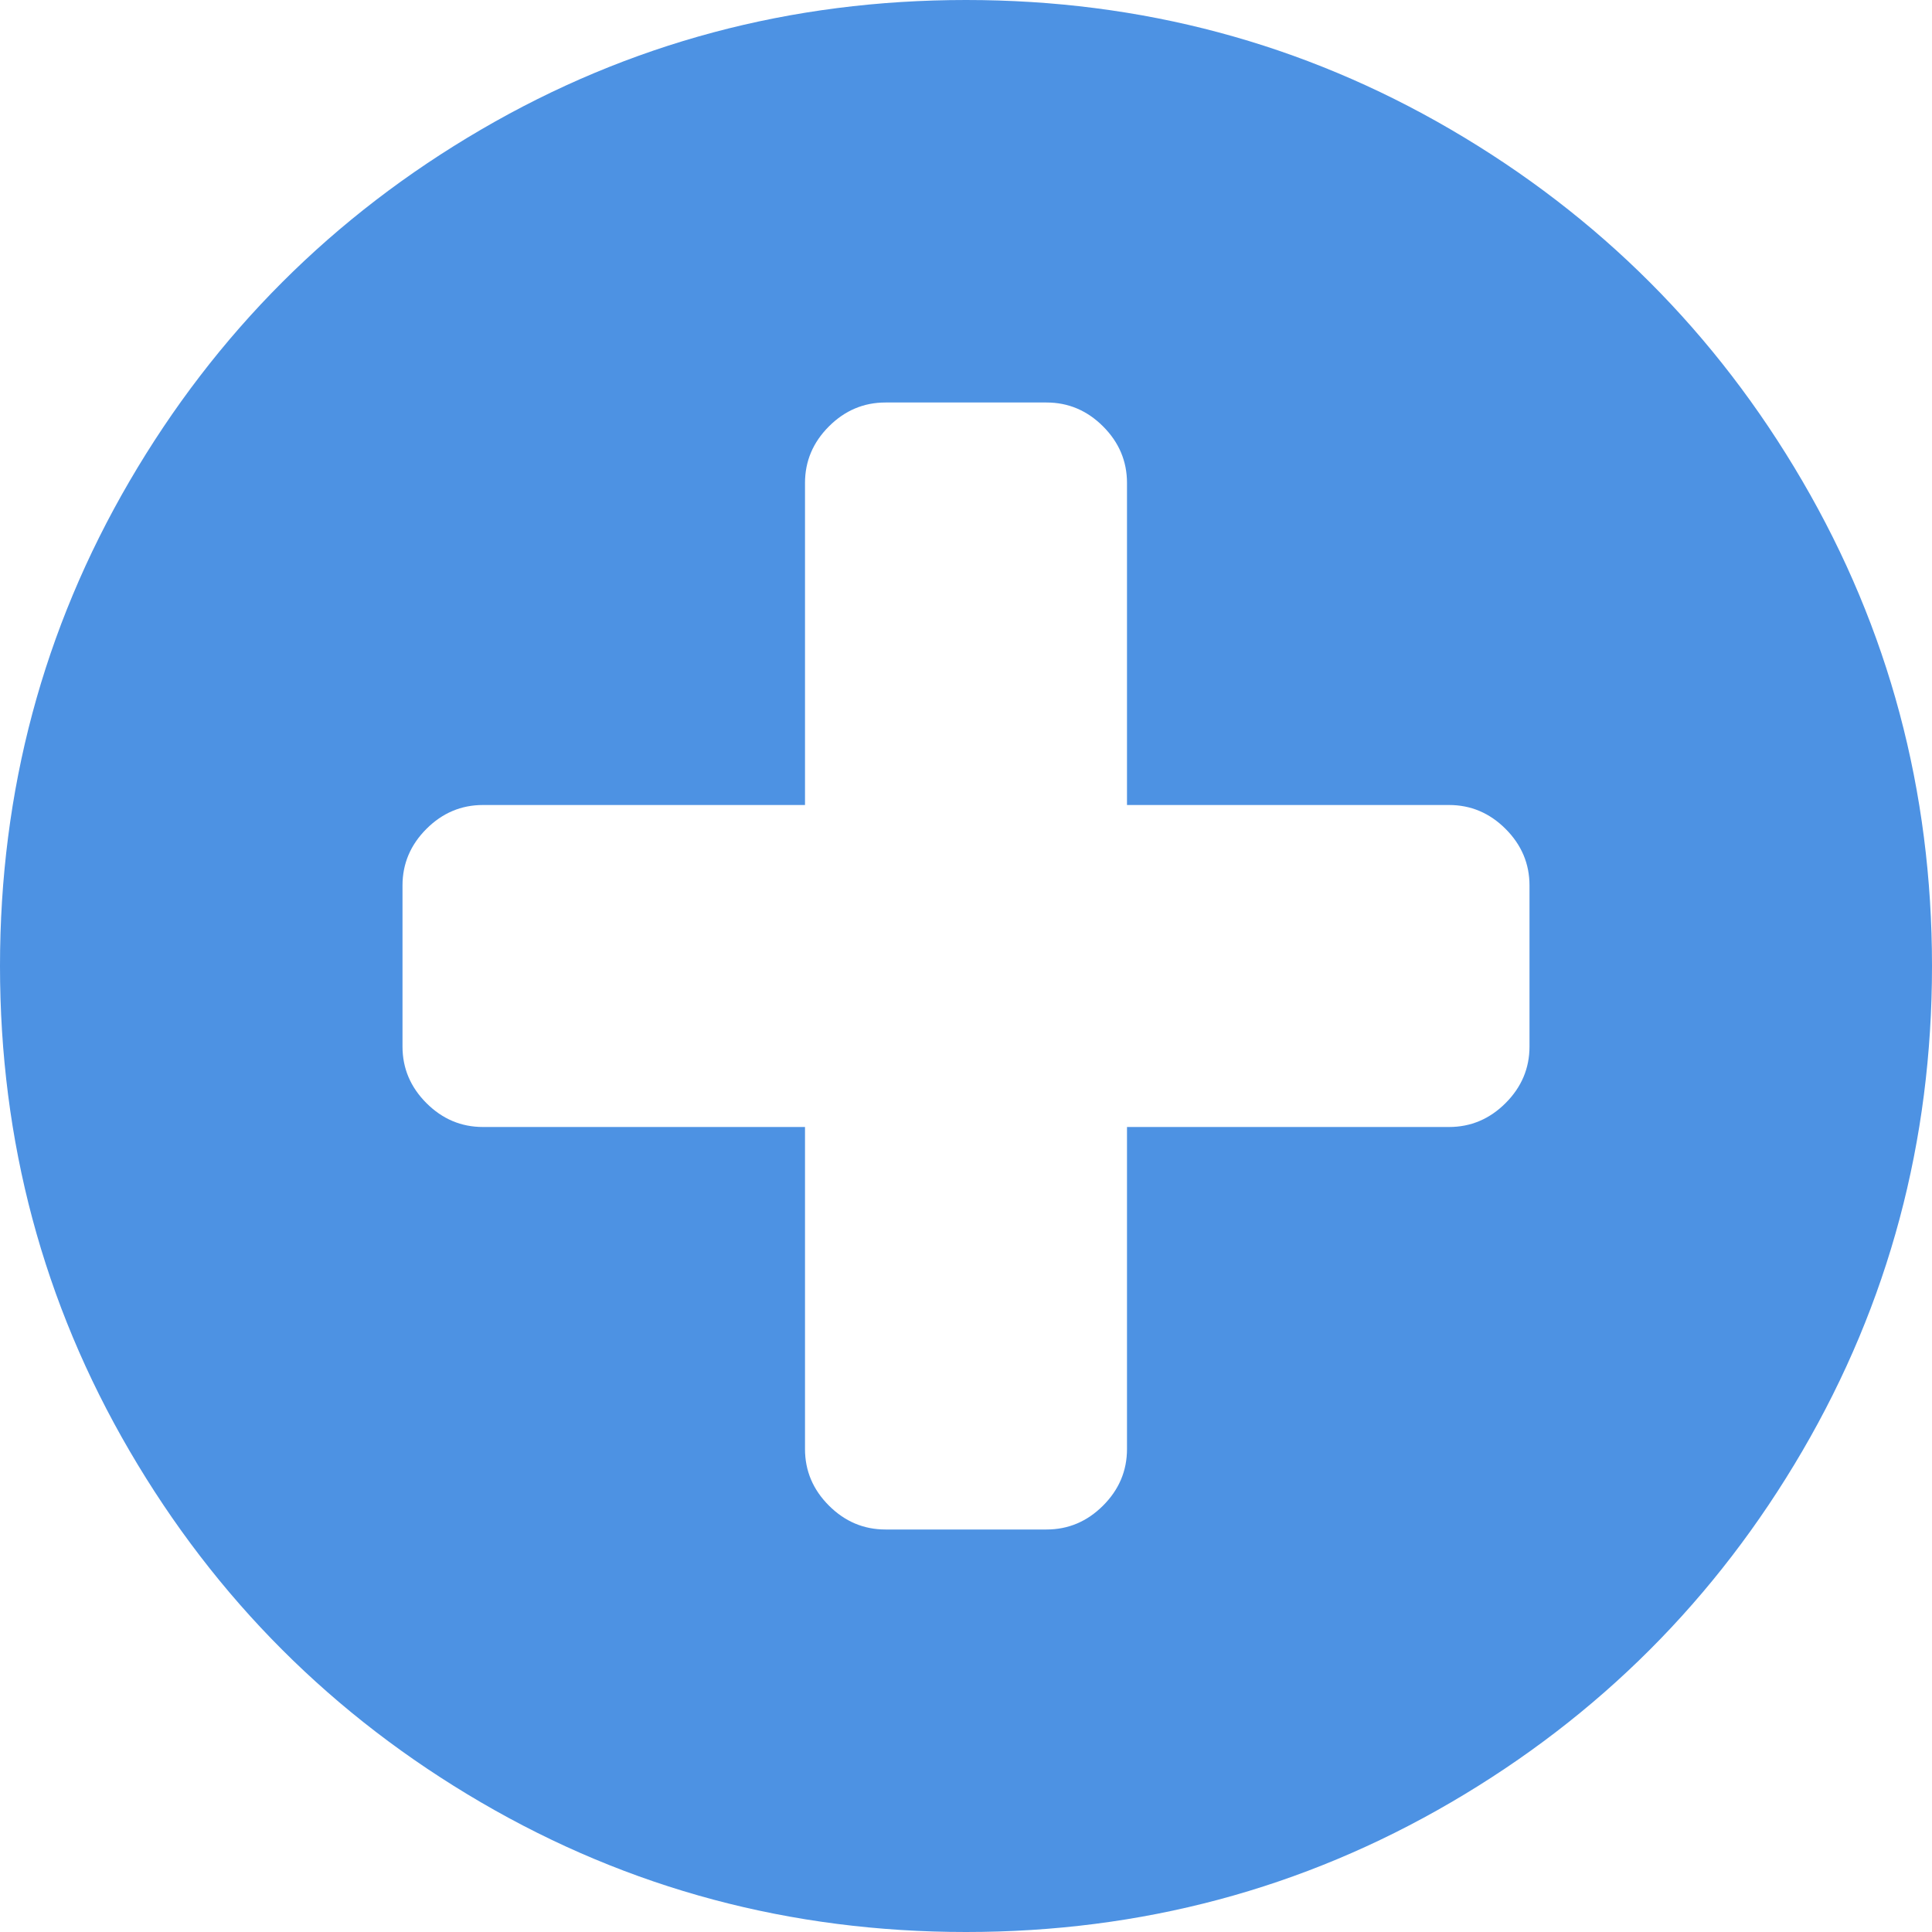 ﻿<?xml version="1.0" encoding="utf-8"?>
<svg version="1.1" xmlns:xlink="http://www.w3.org/1999/xlink" width="45px" height="45px" xmlns="http://www.w3.org/2000/svg">
  <g transform="matrix(1 0 0 1 -927 -1181 )">
    <path d="M 35.068 25.693  C 35.439 25.322  35.625 24.883  35.625 24.375  L 35.625 20.625  C 35.625 20.117  35.439 19.678  35.068 19.307  C 34.697 18.936  34.258 18.75  33.75 18.75  L 26.25 18.75  L 26.25 11.25  C 26.25 10.742  26.064 10.303  25.693 9.932  C 25.322 9.561  24.883 9.375  24.375 9.375  L 20.625 9.375  C 20.117 9.375  19.678 9.561  19.307 9.932  C 18.936 10.303  18.75 10.742  18.75 11.25  L 18.75 18.75  L 11.25 18.75  C 10.742 18.75  10.303 18.936  9.932 19.307  C 9.561 19.678  9.375 20.117  9.375 20.625  L 9.375 24.375  C 9.375 24.883  9.561 25.322  9.932 25.693  C 10.303 26.064  10.742 26.25  11.25 26.25  L 18.75 26.25  L 18.75 33.75  C 18.75 34.258  18.936 34.697  19.307 35.068  C 19.678 35.439  20.117 35.625  20.625 35.625  L 24.375 35.625  C 24.883 35.625  25.322 35.439  25.693 35.068  C 26.064 34.697  26.25 34.258  26.25 33.75  L 26.25 26.25  L 33.75 26.25  C 34.258 26.25  34.697 26.064  35.068 25.693  Z M 41.982 11.206  C 43.994 14.653  45 18.418  45 22.5  C 45 26.582  43.994 30.347  41.982 33.794  C 39.971 37.241  37.241 39.971  33.794 41.982  C 30.347 43.994  26.582 45  22.5 45  C 18.418 45  14.653 43.994  11.206 41.982  C 7.759 39.971  5.029 37.241  3.018 33.794  C 1.006 30.347  0 26.582  0 22.5  C 0 18.418  1.006 14.653  3.018 11.206  C 5.029 7.759  7.759 5.029  11.206 3.018  C 14.653 1.006  18.418 0  22.5 0  C 26.582 0  30.347 1.006  33.794 3.018  C 37.241 5.029  39.971 7.759  41.982 11.206  Z " fill-rule="nonzero" fill="#4d92e3" stroke="none" transform="matrix(1 0 0 1 927 1181 )" />
  </g>
</svg>